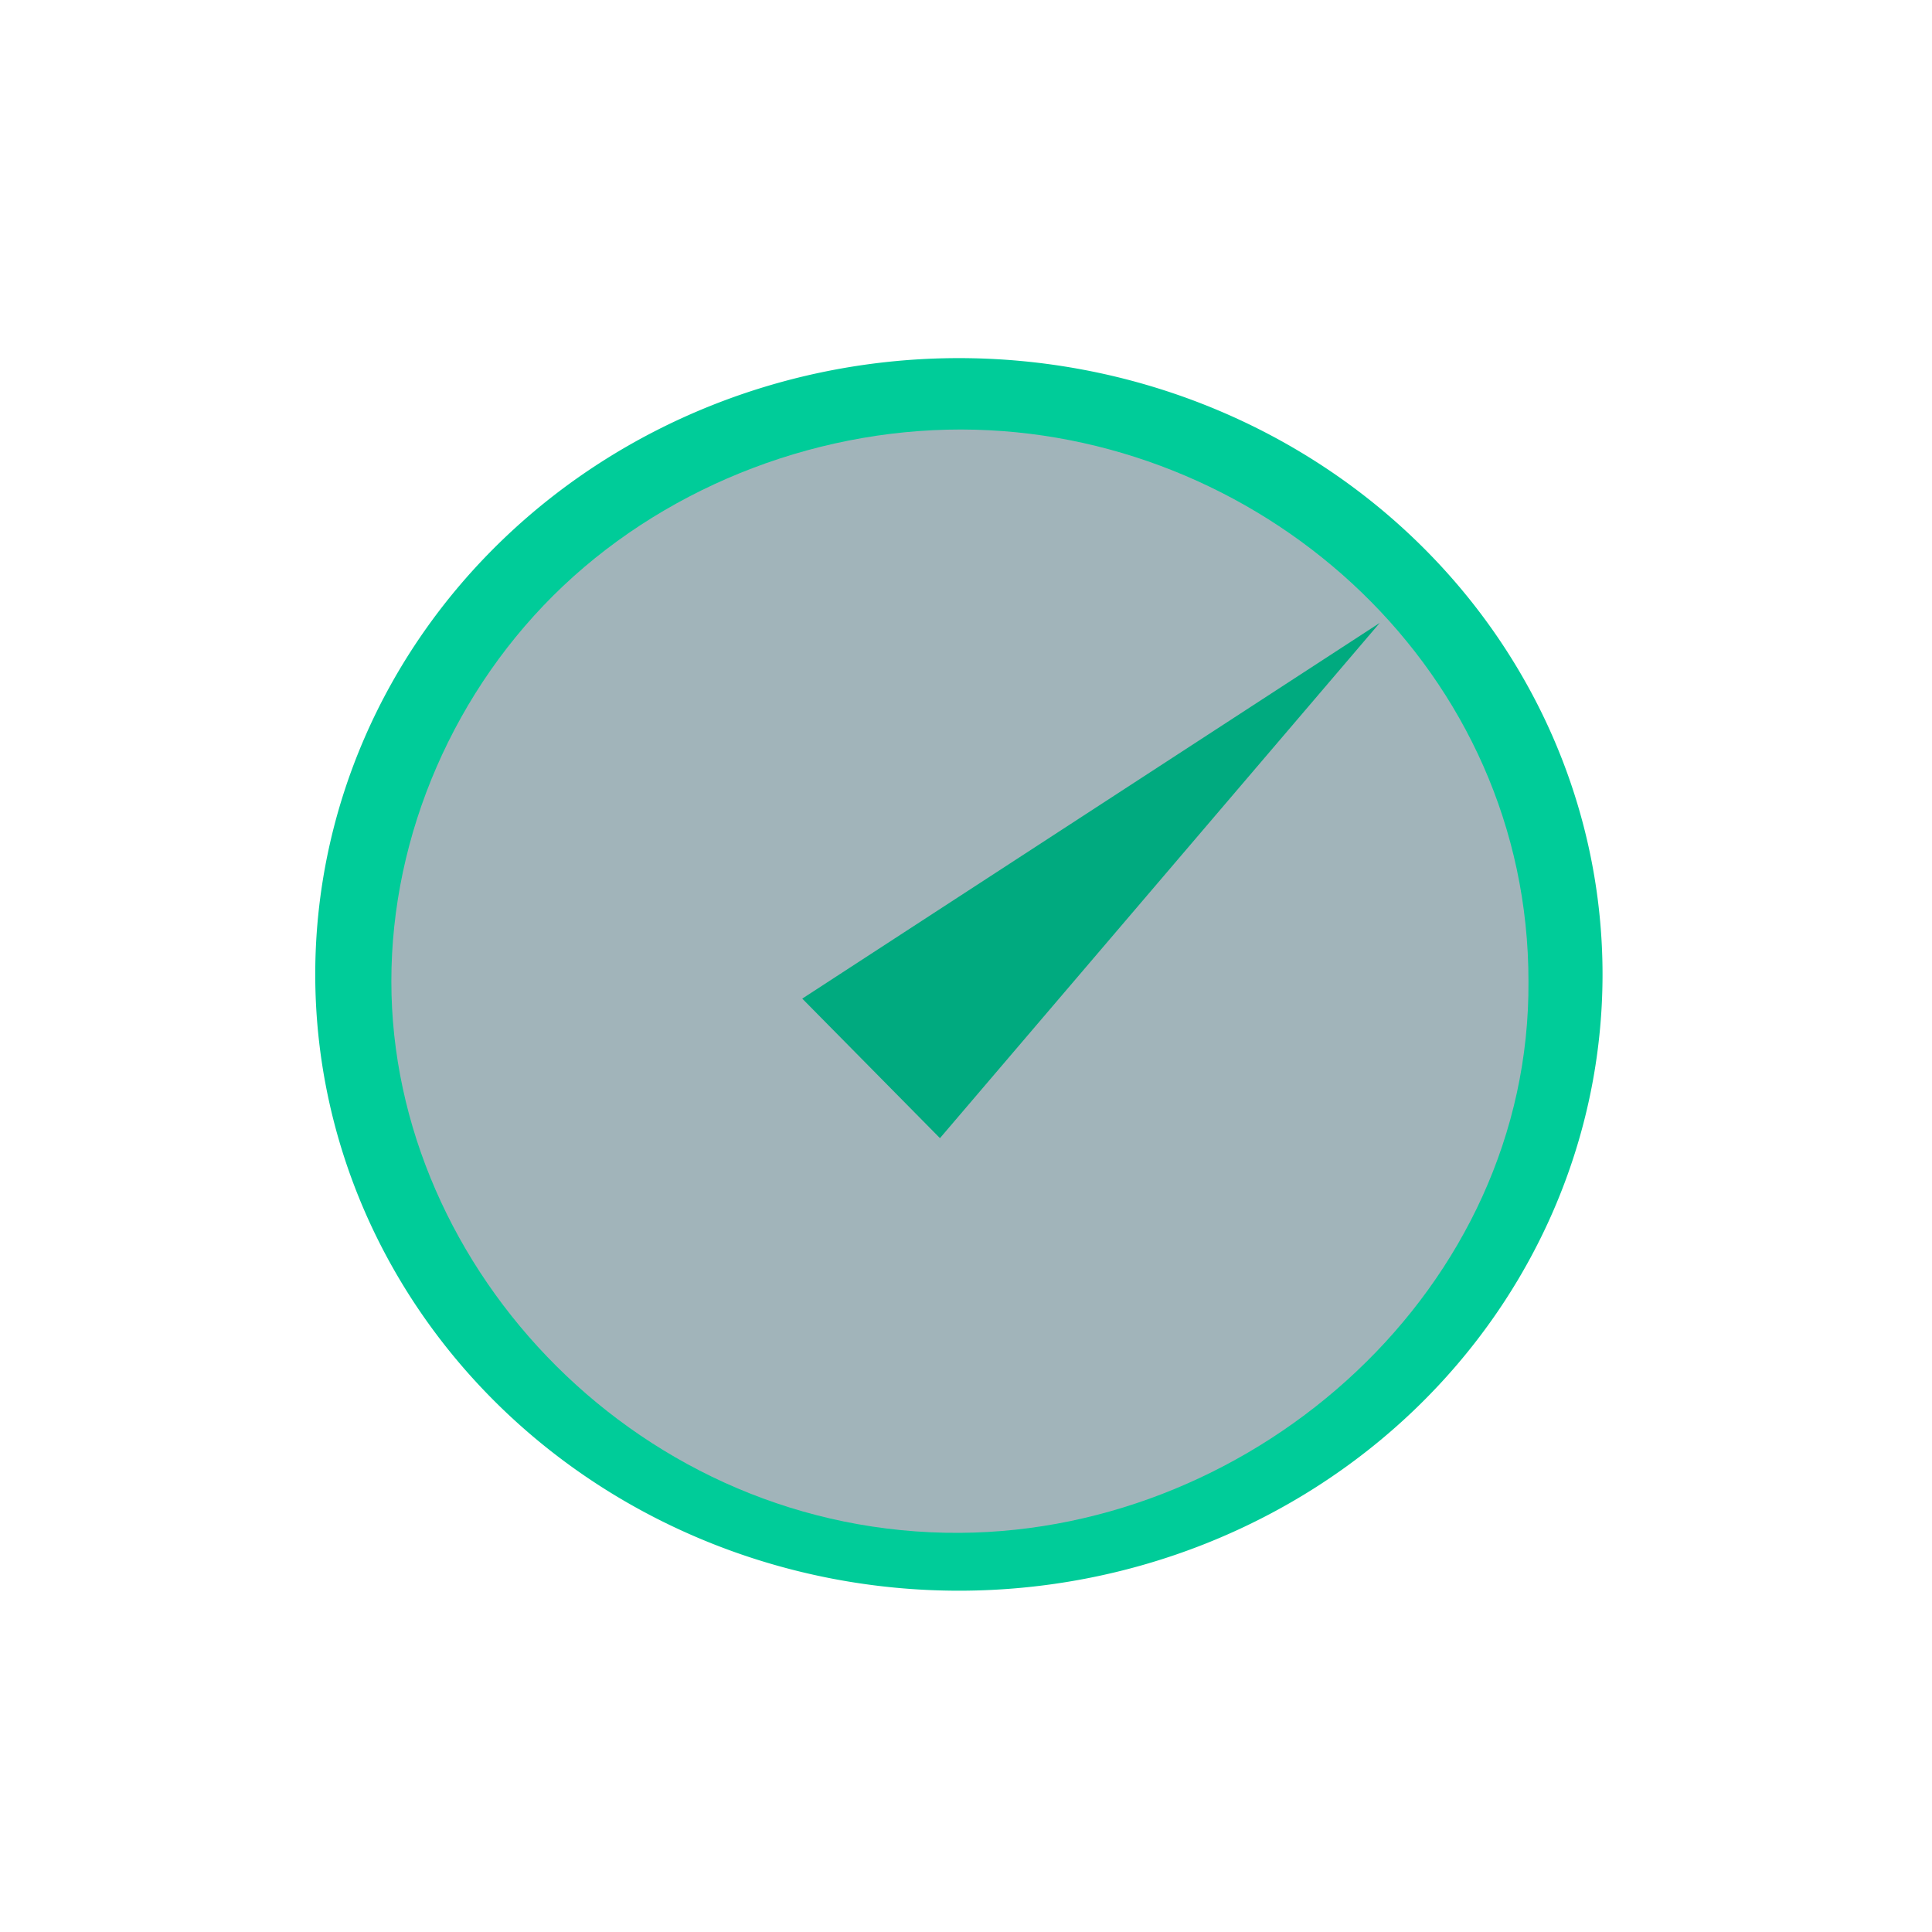 <?xml version="1.0" encoding="UTF-8" standalone="no"?>
<svg
   xmlns:dc="http://purl.org/dc/elements/1.1/"
   xmlns:cc="http://creativecommons.org/ns#"
   xmlns:rdf="http://www.w3.org/1999/02/22-rdf-syntax-ns#"
   xmlns:svg="http://www.w3.org/2000/svg"
   xmlns="http://www.w3.org/2000/svg"
   xmlns:sodipodi="http://sodipodi.sourceforge.net/DTD/sodipodi-0.dtd"
   xmlns:inkscape="http://www.inkscape.org/namespaces/inkscape"
   inkscape:version="1.0 (4035a4fb49, 2020-05-01)"
   sodipodi:docname="ktimer.svg"
   version="1.1"
   width="24"
   height="24"
   id="svg7826">
  <sodipodi:namedview
     inkscape:document-rotation="0"
     inkscape:current-layer="svg7826"
     inkscape:window-maximized="1"
     inkscape:window-y="0"
     inkscape:window-x="0"
     inkscape:cy="12"
     inkscape:cx="-2.7966102"
     inkscape:zoom="9.8333333"
     showgrid="false"
     id="namedview12"
     inkscape:window-height="1026"
     inkscape:window-width="1920"
     inkscape:pageshadow="2"
     inkscape:pageopacity="0"
     guidetolerance="10"
     gridtolerance="10"
     objecttolerance="10"
     borderopacity="1"
     bordercolor="#666666"
     pagecolor="#ffffff" />
  <defs
     id="defs7828" />
  <g
     transform="translate(0,-1028.362)"
     id="ktimer">
    <g
       id="123">
      <rect
         width="24"
         height="24"
         x="-2.220446e-16"
         y="1028.362"
         id="bg_hide"
         style="opacity:0;fill:#a3a3a3;fill-opacity:1;stroke:none" />
      <g
         transform="matrix(0.815,0,0,0.769,2.093,240.738)"
         id="g3050">
        <path
           d="m 21.259,1039.959 a 9.211,9.356 0 0 1 -18.423,0 9.211,9.356 0 1 1 18.423,0 z"
           id="path3778"
           style="fill:#00aa7f;fill-opacity:1;stroke:#00cc99;stroke-width:1.198;stroke-miterlimit:4;stroke-dasharray:none;stroke-opacity:1" />
        <path
           d="m 12.301,1031.16 c -2.309,-0.065 -4.629,0.867 -6.284,2.523 -1.655,1.657 -2.622,4.016 -2.62,6.39 0,4.664 3.821,8.939 8.666,8.907 4.538,-0.03 8.697,-3.96 8.666,-8.907 0.004,-4.995 -3.969,-8.787 -8.429,-8.913 z m 6.161,3.121 -6.703,8.323 -2.099,-2.254 z"
           id="path3778-2"
           style="fill:#a1b4ba;fill-opacity:1;fill-rule:evenodd;stroke:none;stroke-opacity:1" />
      </g>
    </g>
  </g>
</svg>
